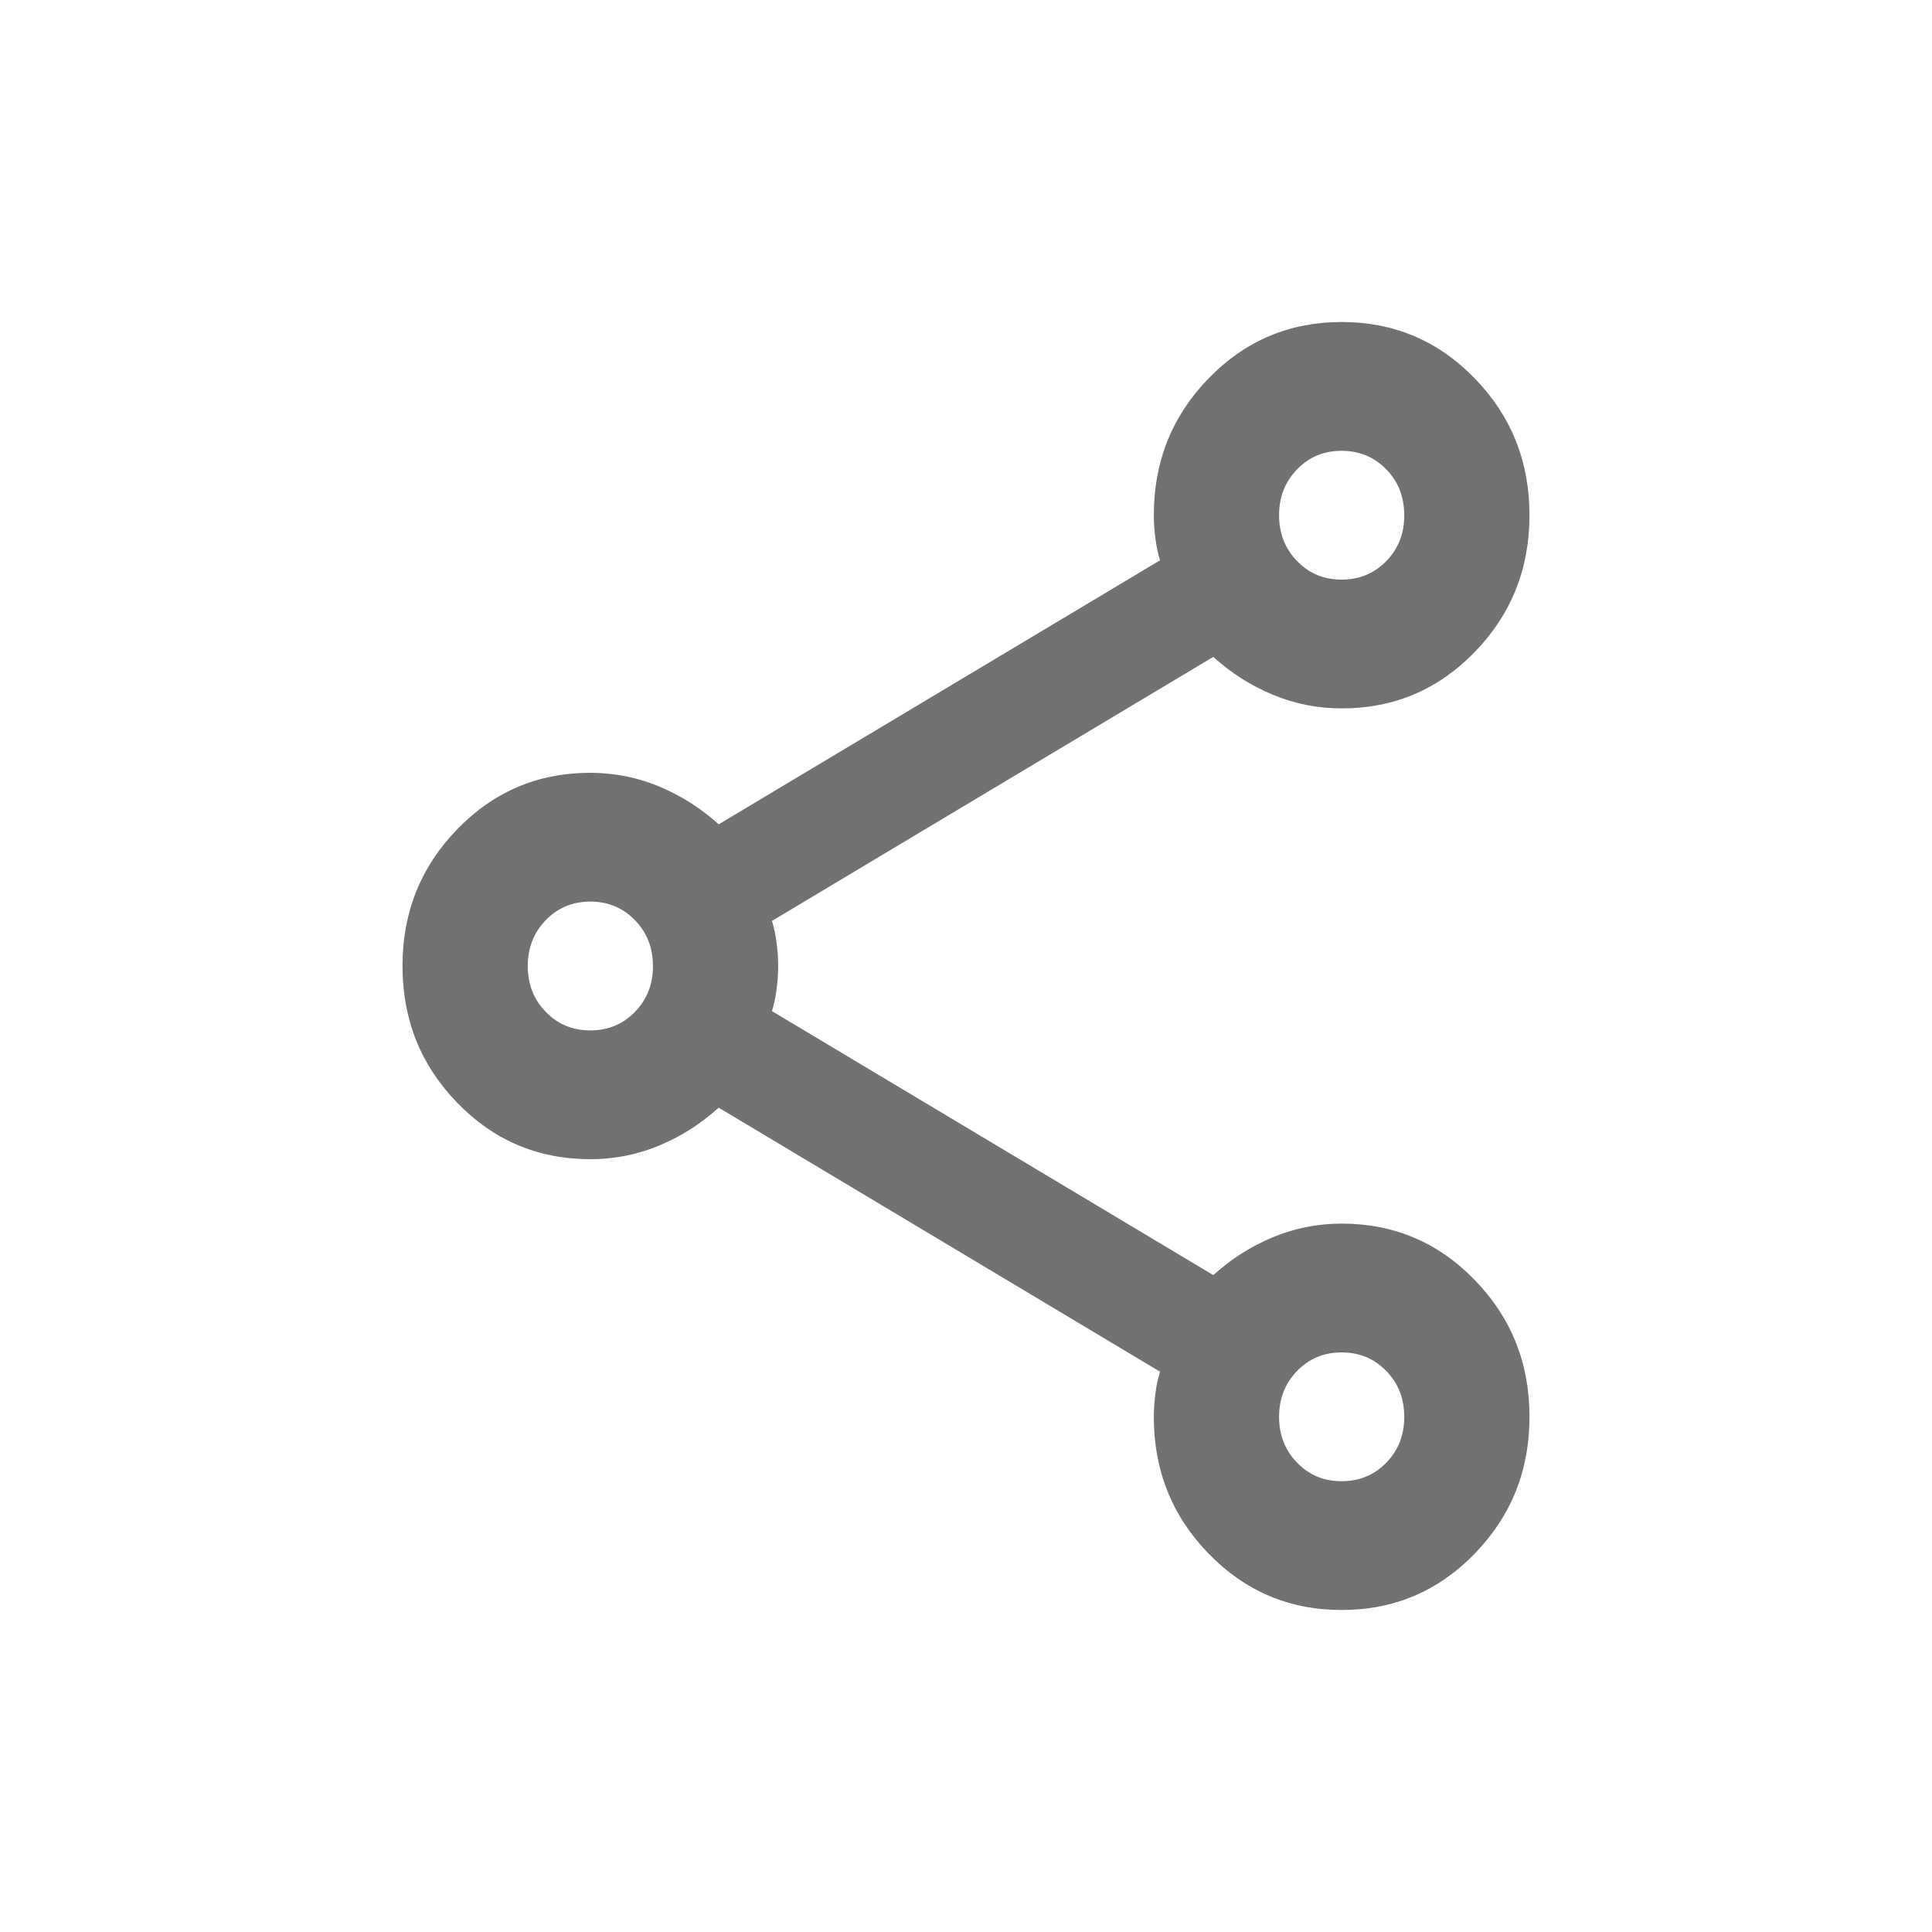 <svg width="24" height="24" viewBox="0 0 24 24" fill="none" xmlns="http://www.w3.org/2000/svg">
<path d="M16.667 20C16.018 20 15.468 19.767 15.014 19.3C14.56 18.833 14.333 18.267 14.333 17.6C14.333 17.507 14.34 17.41 14.353 17.31C14.366 17.209 14.385 17.119 14.411 17.04L8.928 13.76C8.707 13.96 8.461 14.117 8.189 14.23C7.917 14.344 7.631 14.4 7.333 14.4C6.685 14.4 6.134 14.167 5.681 13.7C5.227 13.233 5 12.667 5 12C5 11.333 5.227 10.767 5.681 10.3C6.134 9.833 6.685 9.6 7.333 9.6C7.631 9.6 7.917 9.657 8.189 9.77C8.461 9.884 8.707 10.04 8.928 10.24L14.411 6.96C14.385 6.88 14.366 6.79 14.353 6.69C14.34 6.591 14.333 6.494 14.333 6.4C14.333 5.733 14.56 5.167 15.014 4.7C15.468 4.233 16.018 4 16.667 4C17.315 4 17.866 4.233 18.319 4.7C18.773 5.167 19 5.733 19 6.4C19 7.067 18.773 7.633 18.319 8.1C17.866 8.567 17.315 8.8 16.667 8.8C16.369 8.8 16.083 8.743 15.811 8.63C15.539 8.517 15.293 8.361 15.072 8.16L9.589 11.44C9.615 11.52 9.634 11.61 9.647 11.71C9.66 11.811 9.667 11.907 9.667 12C9.667 12.093 9.66 12.19 9.647 12.29C9.634 12.391 9.615 12.48 9.589 12.56L15.072 15.84C15.293 15.64 15.539 15.483 15.811 15.37C16.083 15.257 16.369 15.2 16.667 15.2C17.315 15.2 17.866 15.433 18.319 15.9C18.773 16.367 19 16.933 19 17.6C19 18.267 18.773 18.833 18.319 19.3C17.866 19.767 17.315 20 16.667 20ZM16.667 7.2C16.887 7.2 17.072 7.123 17.221 6.97C17.371 6.817 17.445 6.627 17.444 6.4C17.444 6.173 17.37 5.983 17.22 5.83C17.071 5.677 16.887 5.601 16.667 5.6C16.446 5.6 16.262 5.677 16.113 5.83C15.964 5.984 15.889 6.174 15.889 6.4C15.889 6.627 15.964 6.817 16.113 6.97C16.262 7.124 16.447 7.201 16.667 7.2ZM7.333 12.8C7.554 12.8 7.739 12.723 7.888 12.57C8.037 12.416 8.112 12.226 8.111 12C8.111 11.773 8.036 11.584 7.887 11.43C7.738 11.277 7.553 11.2 7.333 11.2C7.113 11.2 6.928 11.277 6.78 11.43C6.631 11.584 6.556 11.774 6.556 12C6.556 12.227 6.63 12.417 6.78 12.57C6.929 12.724 7.113 12.8 7.333 12.8ZM16.667 18.4C16.887 18.4 17.072 18.323 17.221 18.17C17.371 18.016 17.445 17.826 17.444 17.6C17.444 17.373 17.37 17.183 17.22 17.03C17.071 16.877 16.887 16.8 16.667 16.8C16.446 16.8 16.262 16.877 16.113 17.03C15.964 17.184 15.889 17.374 15.889 17.6C15.889 17.827 15.964 18.017 16.113 18.17C16.262 18.324 16.447 18.401 16.667 18.4Z" fill="#717171"/>
</svg>

